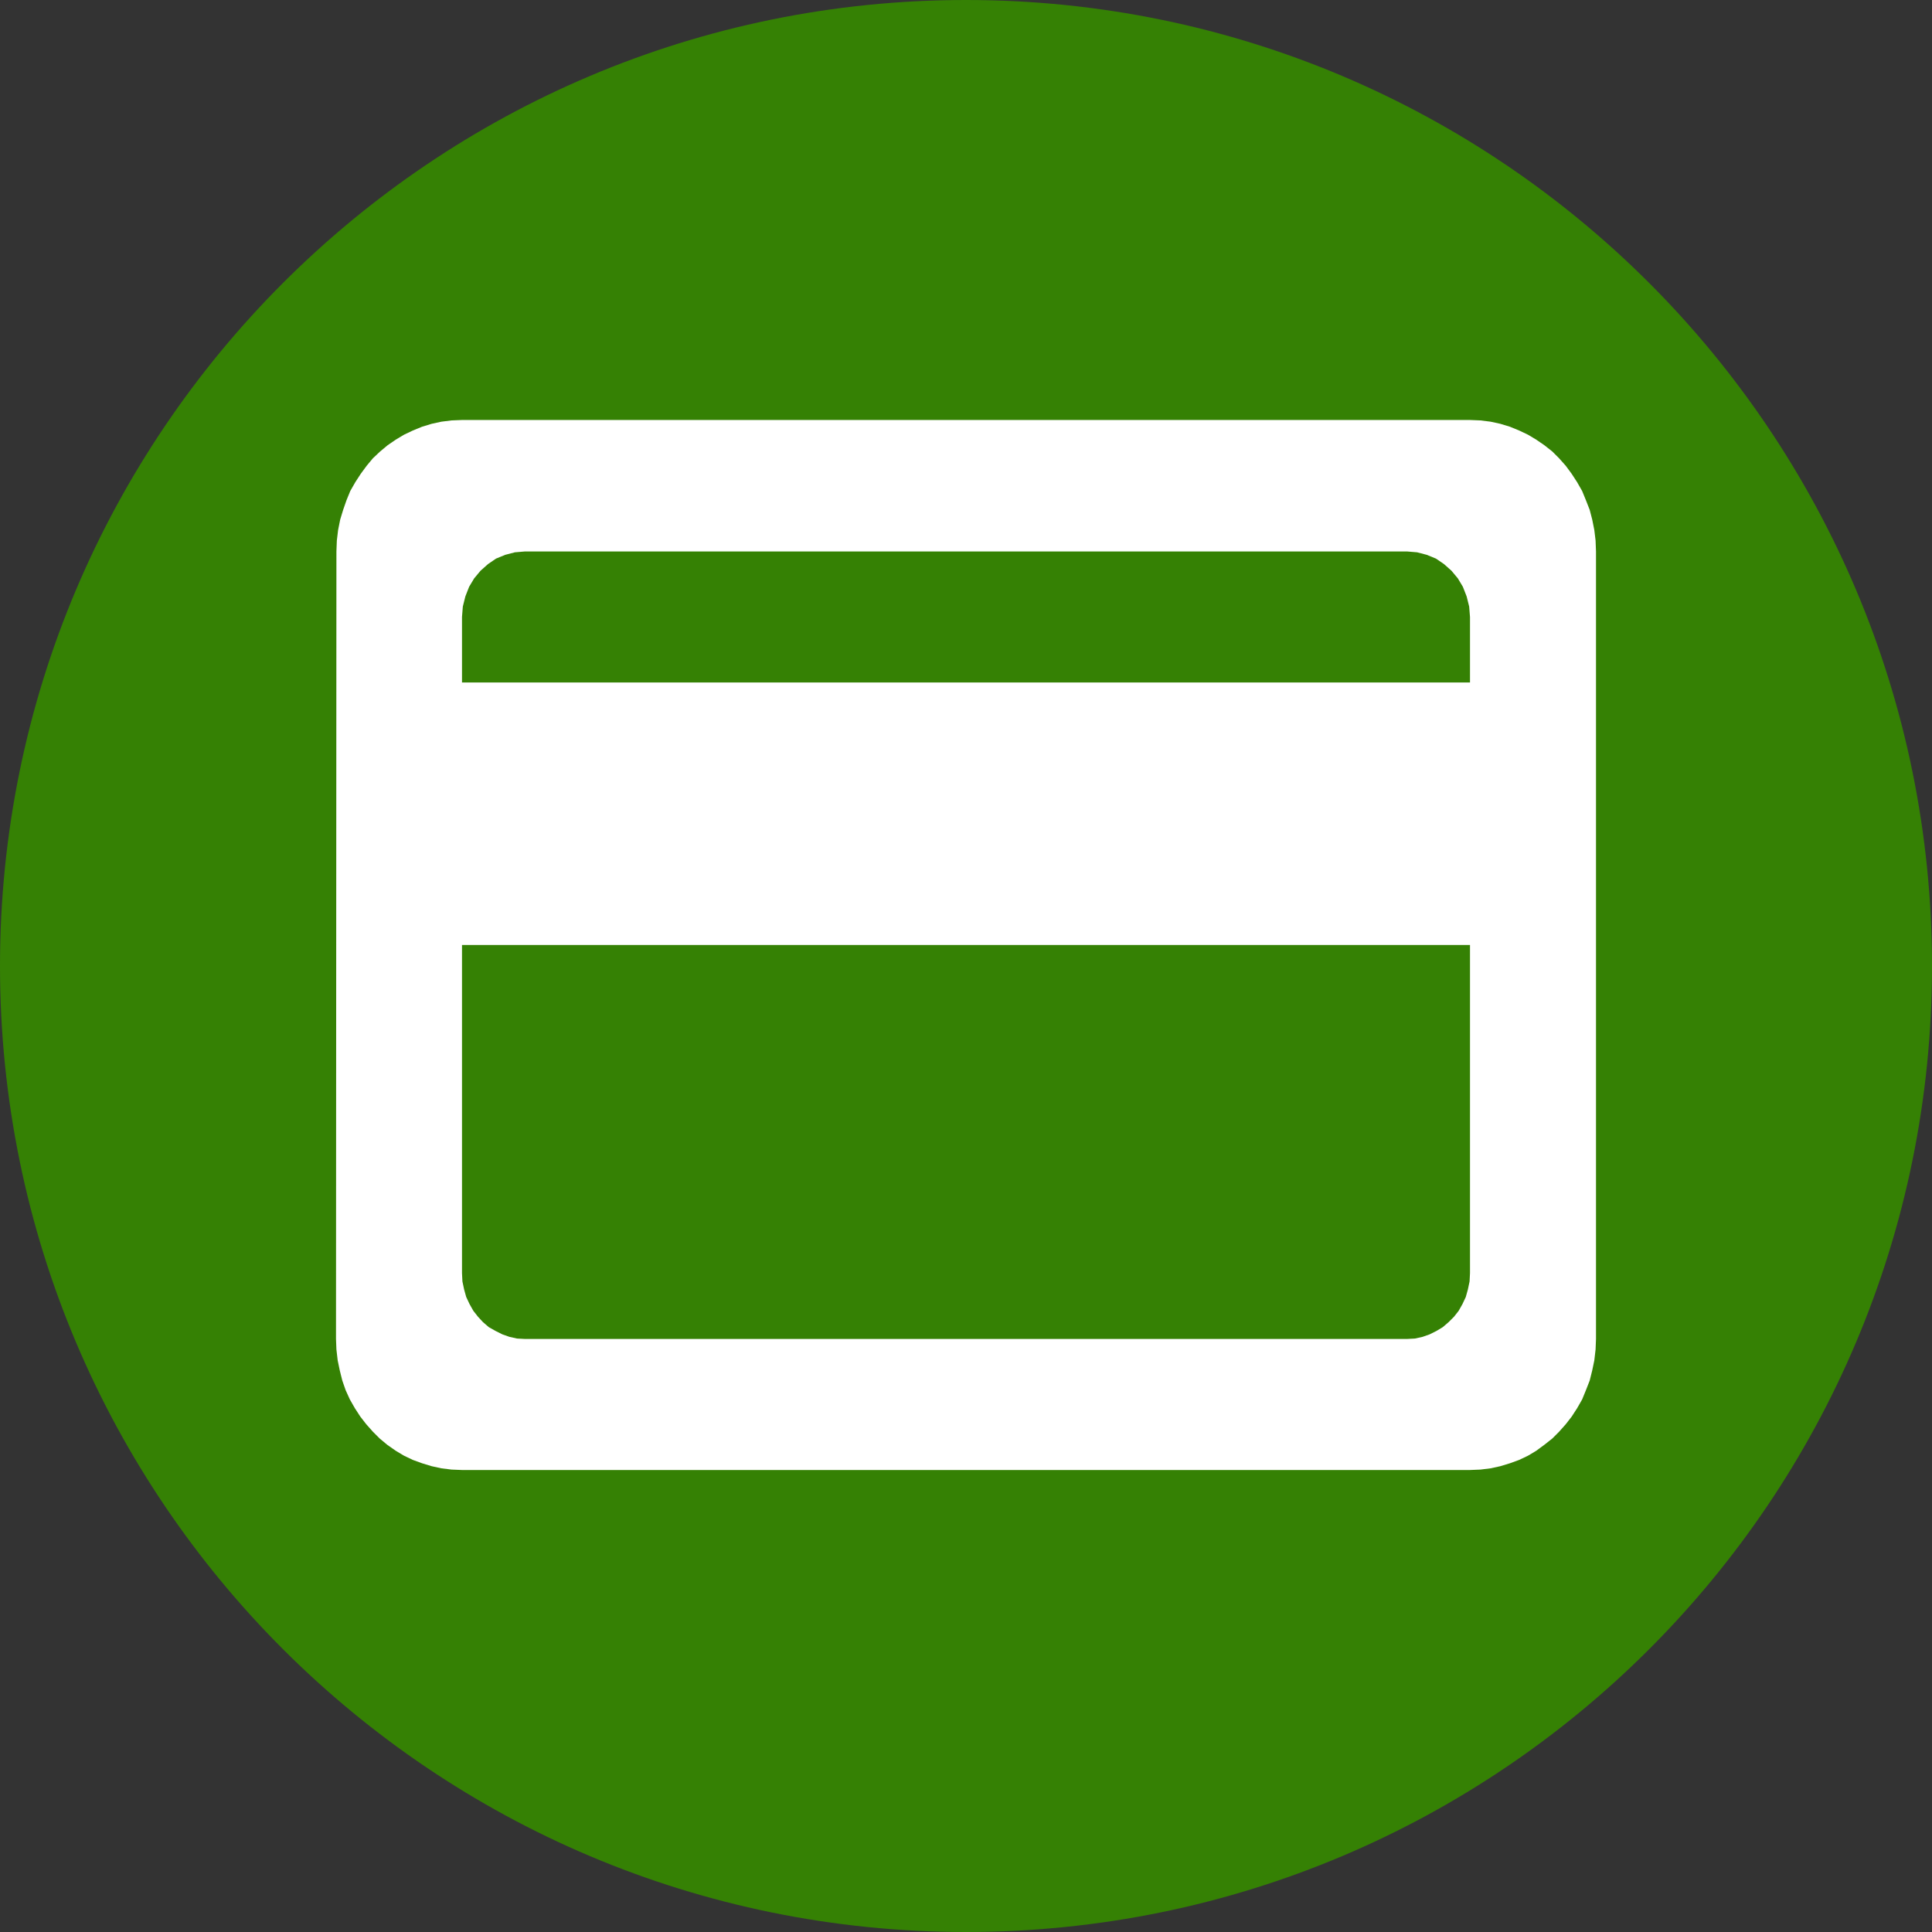 <?xml version="1.0" encoding="UTF-8" standalone="no"?>
<!DOCTYPE svg PUBLIC "-//W3C//DTD SVG 1.1//EN" "http://www.w3.org/Graphics/SVG/1.1/DTD/svg11.dtd">
<svg version="1.1" xmlns="http://www.w3.org/2000/svg" xmlns:xlink="http://www.w3.org/1999/xlink" preserveAspectRatio="xMidYMid meet" viewBox="0 0 46 46" width="46" height="46"><rect x="0" y="0" width="46" height="46" fill="#333333" stroke="none"/><defs><path d="M23 0C35.71 0 46 10.3 46 23C46 35.71 35.71 46 23 46C10.3 46 0 35.71 0 23C0 10.3 10.3 0 23 0Z" id="hjB8PKjY2"></path><path d="M35.49 10.04L35.72 10.09L35.95 10.16L36.17 10.25L36.38 10.35L36.58 10.47L36.77 10.6L36.96 10.75L37.12 10.91L37.28 11.09L37.42 11.28L37.55 11.48L37.67 11.69L37.76 11.91L37.85 12.14L37.91 12.37L37.96 12.62L37.99 12.87L38 13.13L38 31.88L37.99 32.13L37.96 32.39L37.91 32.63L37.85 32.87L37.76 33.1L37.67 33.32L37.55 33.53L37.42 33.73L37.28 33.91L37.12 34.09L36.96 34.25L36.77 34.4L36.58 34.54L36.38 34.66L36.17 34.76L35.95 34.84L35.72 34.91L35.49 34.96L35.25 34.99L35 35L11 35L10.75 34.99L10.51 34.96L10.28 34.91L10.05 34.84L9.83 34.76L9.62 34.66L9.42 34.54L9.22 34.4L9.04 34.25L8.88 34.09L8.72 33.91L8.58 33.73L8.45 33.53L8.33 33.32L8.23 33.1L8.15 32.87L8.09 32.63L8.04 32.39L8.01 32.13L8 31.88L8.01 13.13L8.02 12.87L8.05 12.62L8.1 12.37L8.17 12.14L8.25 11.91L8.34 11.69L8.46 11.48L8.59 11.28L8.73 11.09L8.88 10.91L9.05 10.75L9.23 10.6L9.42 10.47L9.62 10.35L9.83 10.25L10.05 10.16L10.28 10.09L10.51 10.04L10.75 10.01L11 10L35 10L35.25 10.01L35.49 10.04ZM11 30.31L11.01 30.51L11.05 30.7L11.1 30.88L11.18 31.05L11.27 31.21L11.38 31.35L11.5 31.48L11.64 31.6L11.8 31.69L11.96 31.77L12.13 31.83L12.31 31.87L12.5 31.88L33.5 31.88L33.69 31.87L33.87 31.83L34.04 31.77L34.2 31.69L34.35 31.6L34.49 31.48L34.62 31.35L34.73 31.21L34.82 31.05L34.9 30.88L34.95 30.7L34.99 30.51L35 30.31L35 22.5L11 22.5L11 30.31ZM12.26 13.15L12.03 13.21L11.81 13.3L11.62 13.43L11.44 13.59L11.29 13.77L11.17 13.97L11.08 14.2L11.02 14.44L11 14.69L11 16.25L35 16.25L35 14.69L34.98 14.44L34.92 14.2L34.83 13.97L34.71 13.77L34.56 13.59L34.38 13.43L34.19 13.3L33.97 13.21L33.74 13.15L33.5 13.13L12.5 13.13L12.26 13.15Z" id="a2qggci4lw"></path></defs><g><g><g><use xlink:href="#hjB8PKjY2" opacity="1" fill="#358104" fill-opacity="1"></use><g><use xlink:href="#hjB8PKjY2" opacity="1" fill-opacity="0" stroke="#358104" stroke-width="0" stroke-opacity="1"></use></g></g><g><use xlink:href="#a2qggci4lw" opacity="1" fill="#ffffff" fill-opacity="1"></use><g><use xlink:href="#a2qggci4lw" opacity="1" fill-opacity="0" stroke="#000000" stroke-width="1" stroke-opacity="0"></use></g></g></g></g></svg>